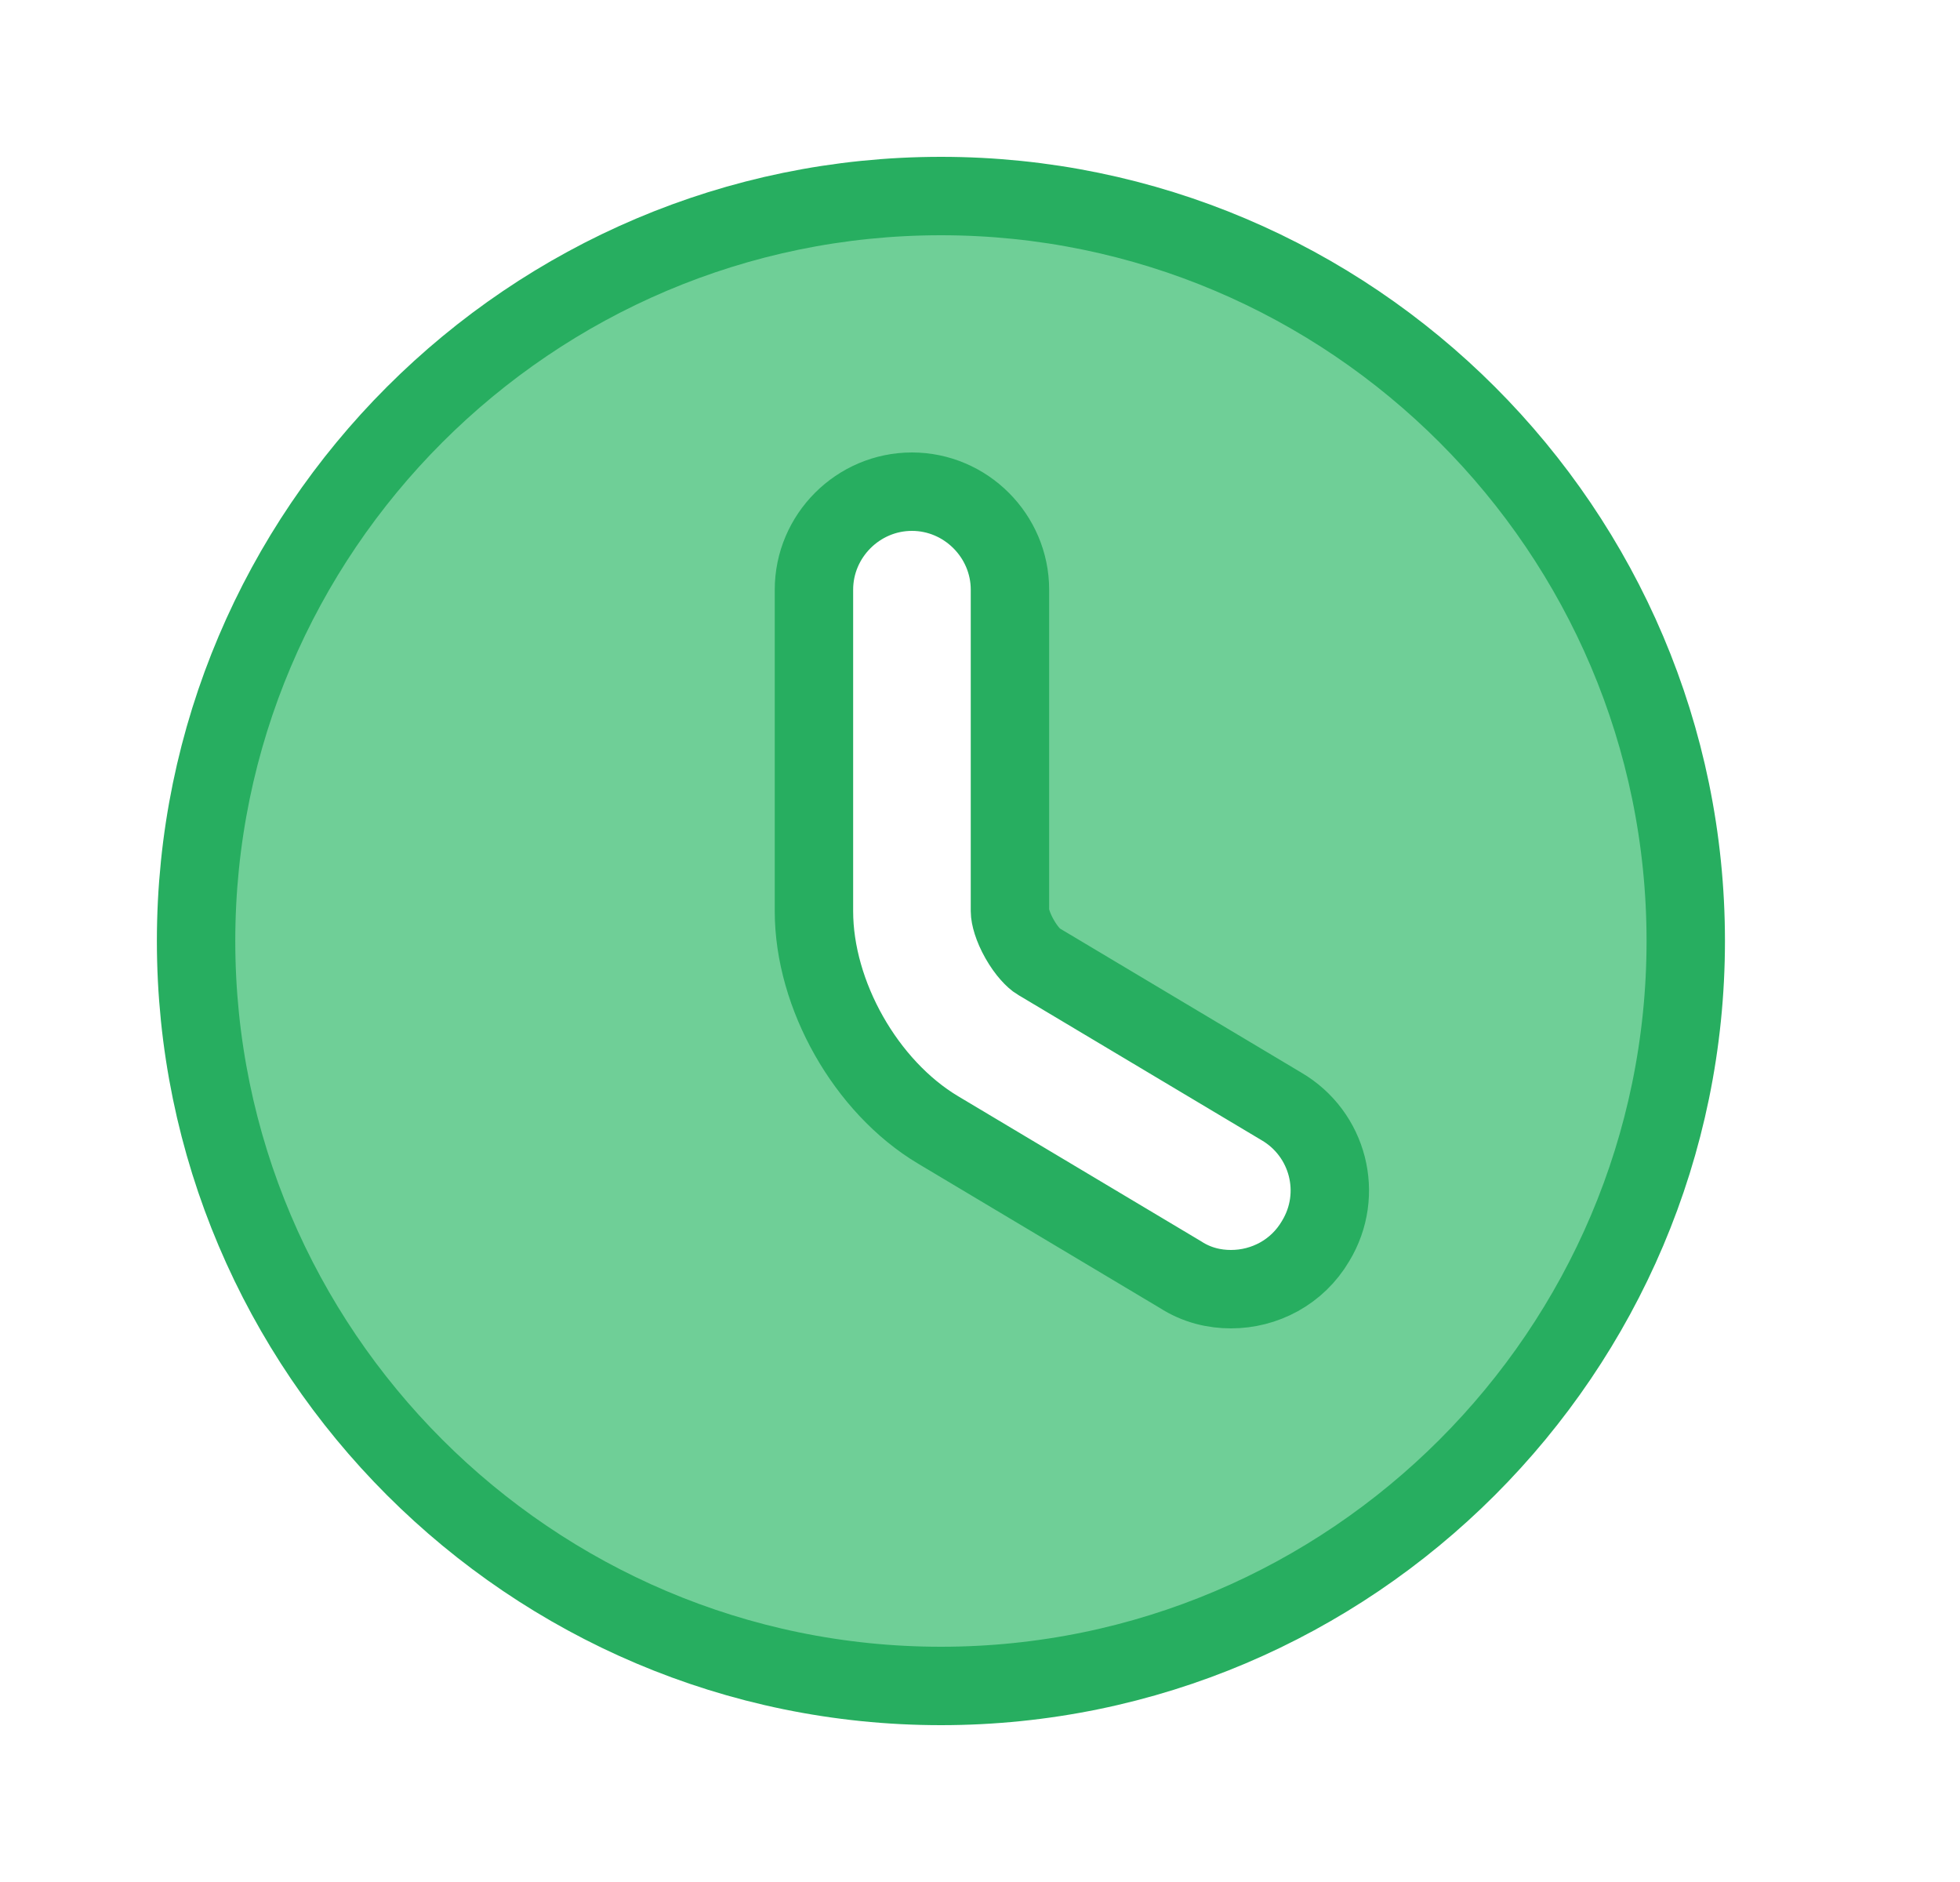 <svg width="25" height="24" viewBox="0 0 25 24" fill="none" xmlns="http://www.w3.org/2000/svg">
<path d="M11.965 14.409L11.965 14.409L15.056 16.254C15.269 16.392 15.495 16.44 15.701 16.44C16.127 16.44 16.545 16.227 16.781 15.826C17.144 15.227 16.942 14.459 16.346 14.11L13.248 12.261L13.248 12.261L13.242 12.258C13.193 12.229 13.095 12.134 13.005 11.975C12.915 11.817 12.882 11.682 12.882 11.62V7.52C12.882 6.834 12.318 6.27 11.632 6.27C10.945 6.27 10.382 6.834 10.382 7.52V11.62C10.382 12.686 11.044 13.859 11.965 14.409ZM2.501 12C2.501 6.766 6.768 2.5 12.002 2.5C17.235 2.5 21.502 6.766 21.502 12C21.502 17.234 17.235 21.5 12.002 21.5C6.768 21.5 2.501 17.234 2.501 12Z" fill="#6FCF97" stroke="#27AE60"/>
</svg>
